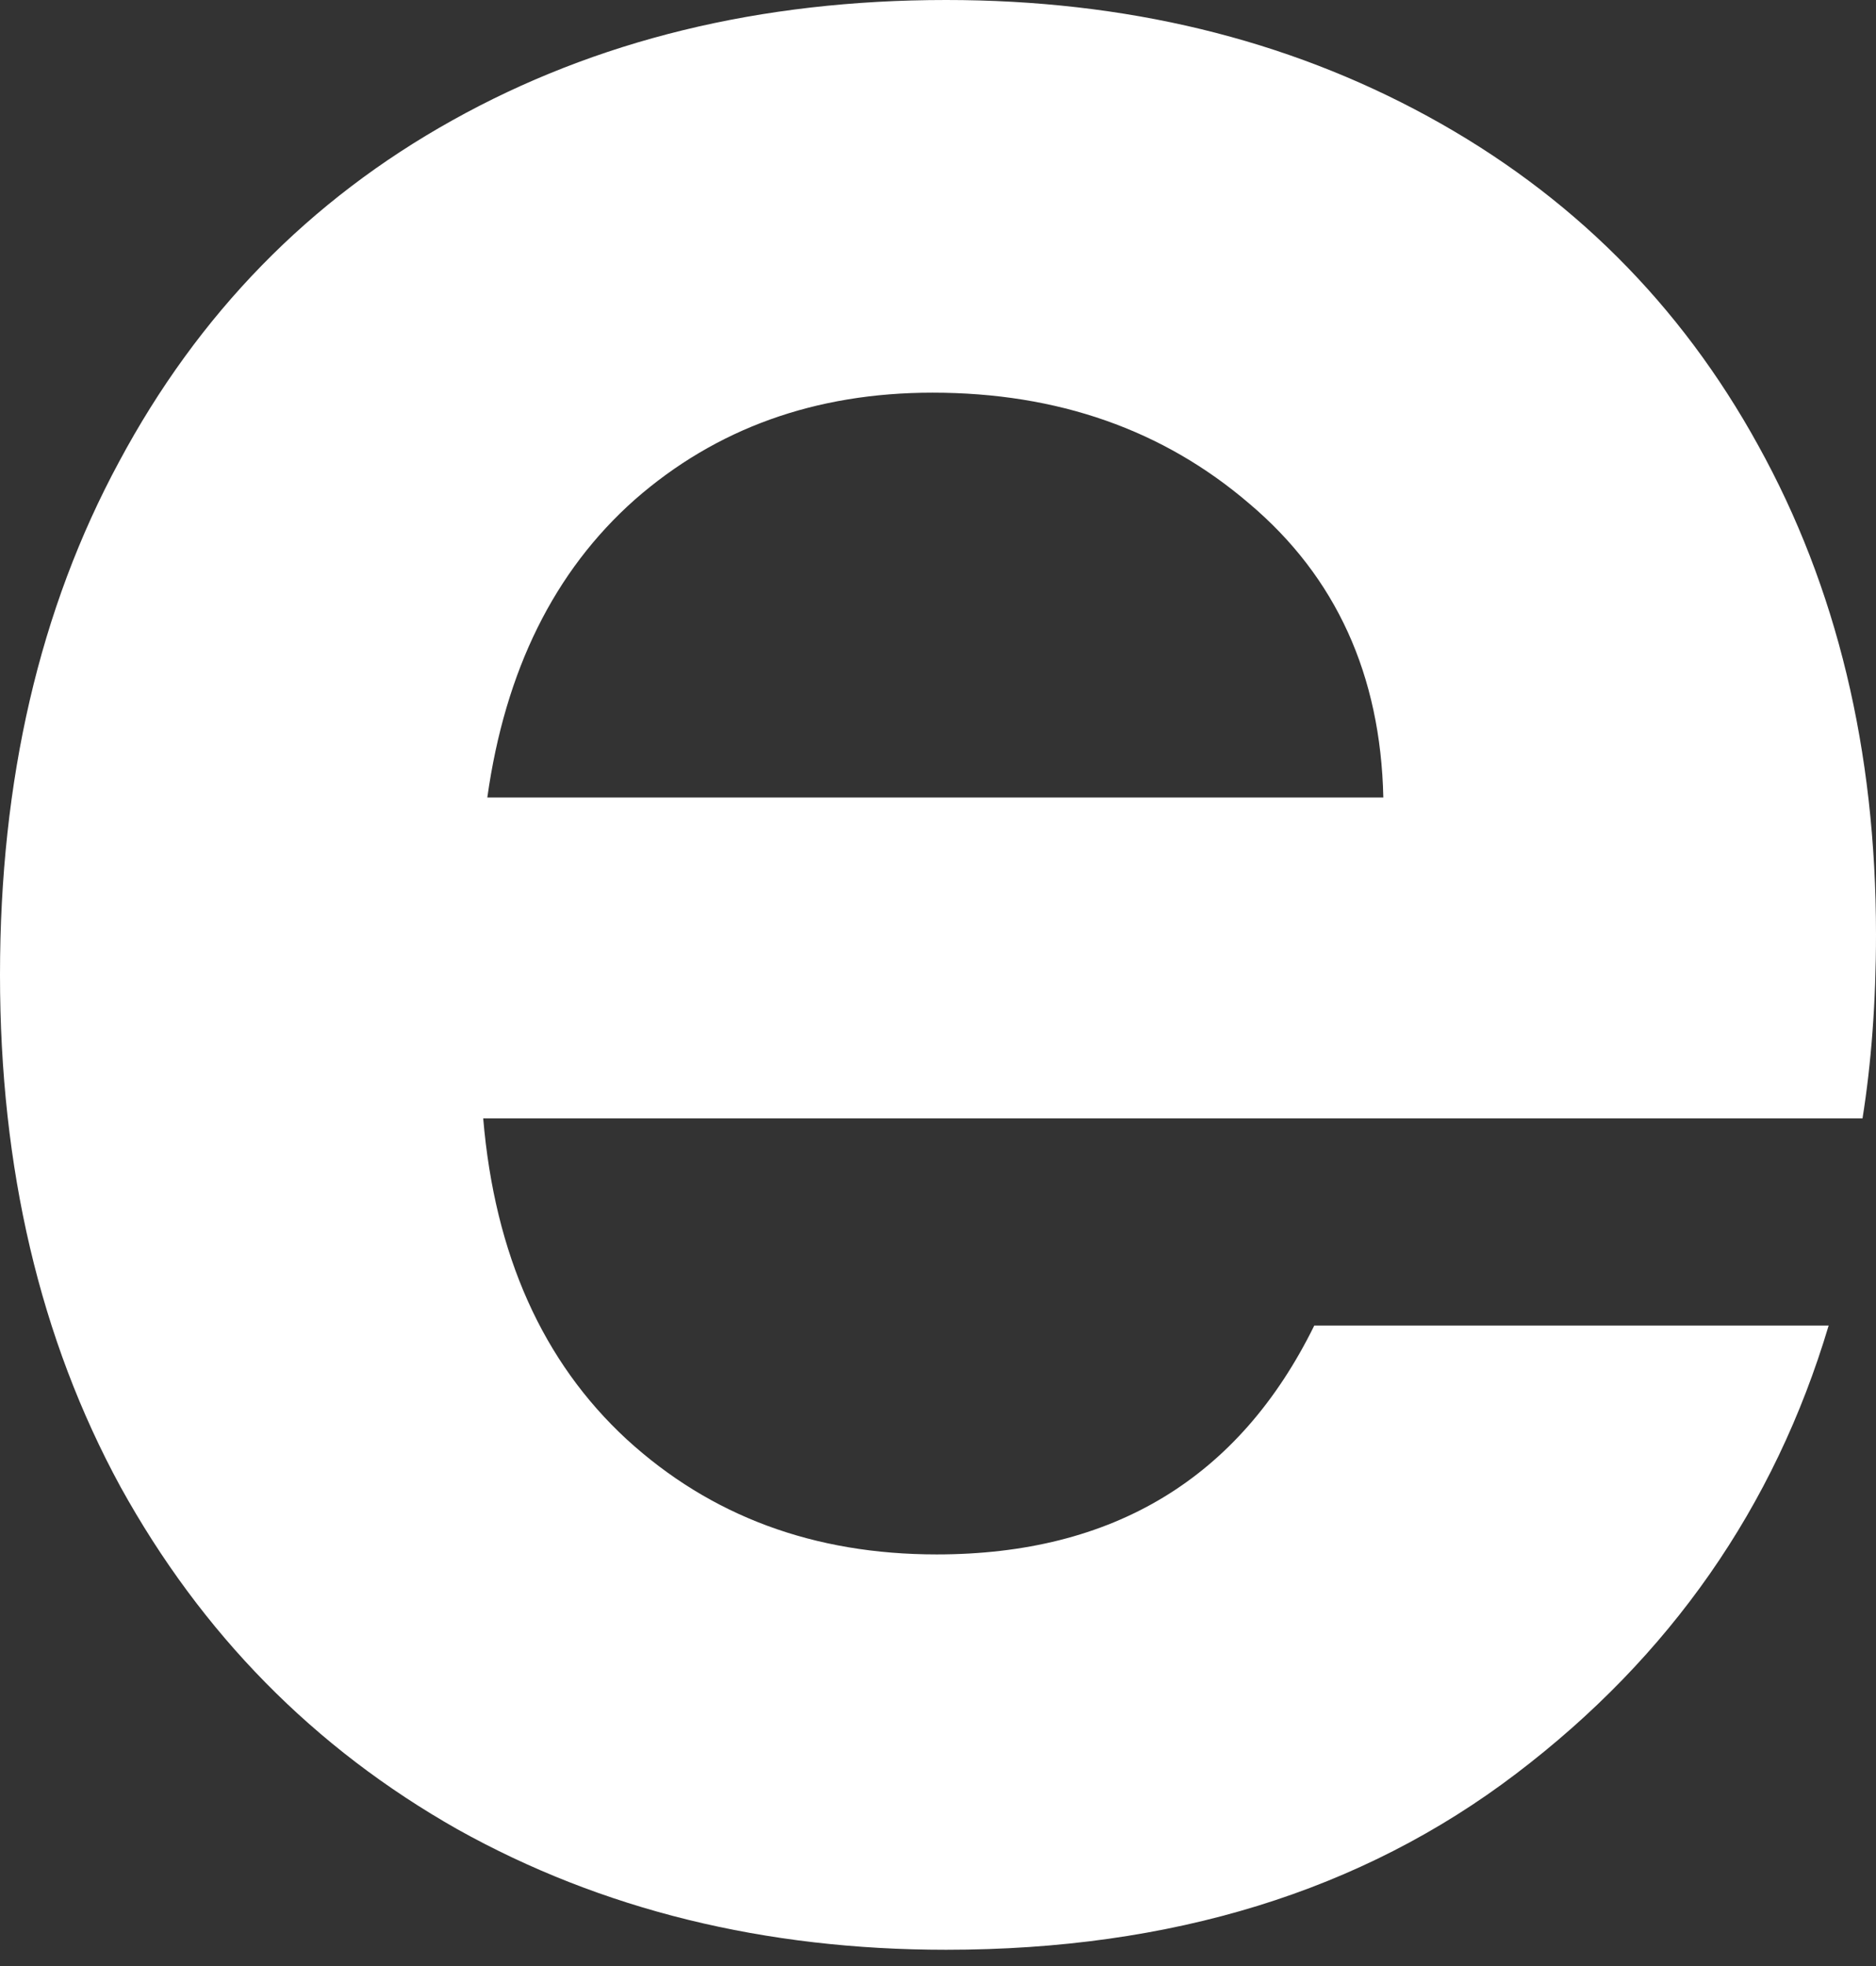 <svg width="21" height="22" viewBox="0 0 21 22" fill="none" xmlns="http://www.w3.org/2000/svg">
<rect x="0" y="0" width="21" height="22" fill="#333333" stroke="none"/>
<path d="M21 10.455C21 11.212 20.947 11.902 20.849 12.515H5.409C5.538 14.042 6.076 15.239 7.015 16.106C7.955 16.966 9.11 17.394 10.485 17.394C12.462 17.394 13.871 16.542 14.712 14.833H20.47C19.864 16.864 18.697 18.538 16.97 19.849C15.242 21.163 13.114 21.818 10.591 21.818C8.561 21.818 6.735 21.371 5.121 20.47C3.515 19.561 2.258 18.284 1.348 16.636C0.447 14.981 0 13.072 0 10.909C0 8.727 0.443 6.814 1.333 5.167C2.22 3.511 3.462 2.239 5.061 1.348C6.667 0.451 8.508 0 10.591 0C12.598 0 14.398 0.436 15.985 1.303C17.58 2.174 18.811 3.402 19.682 4.985C20.561 6.572 21 8.394 21 10.455ZM15.485 8.924C15.455 7.553 14.955 6.455 13.985 5.636C13.023 4.811 11.841 4.394 10.439 4.394C9.125 4.394 8.015 4.795 7.106 5.591C6.205 6.39 5.655 7.5 5.455 8.924H15.485Z" fill="white"/>
</svg>
